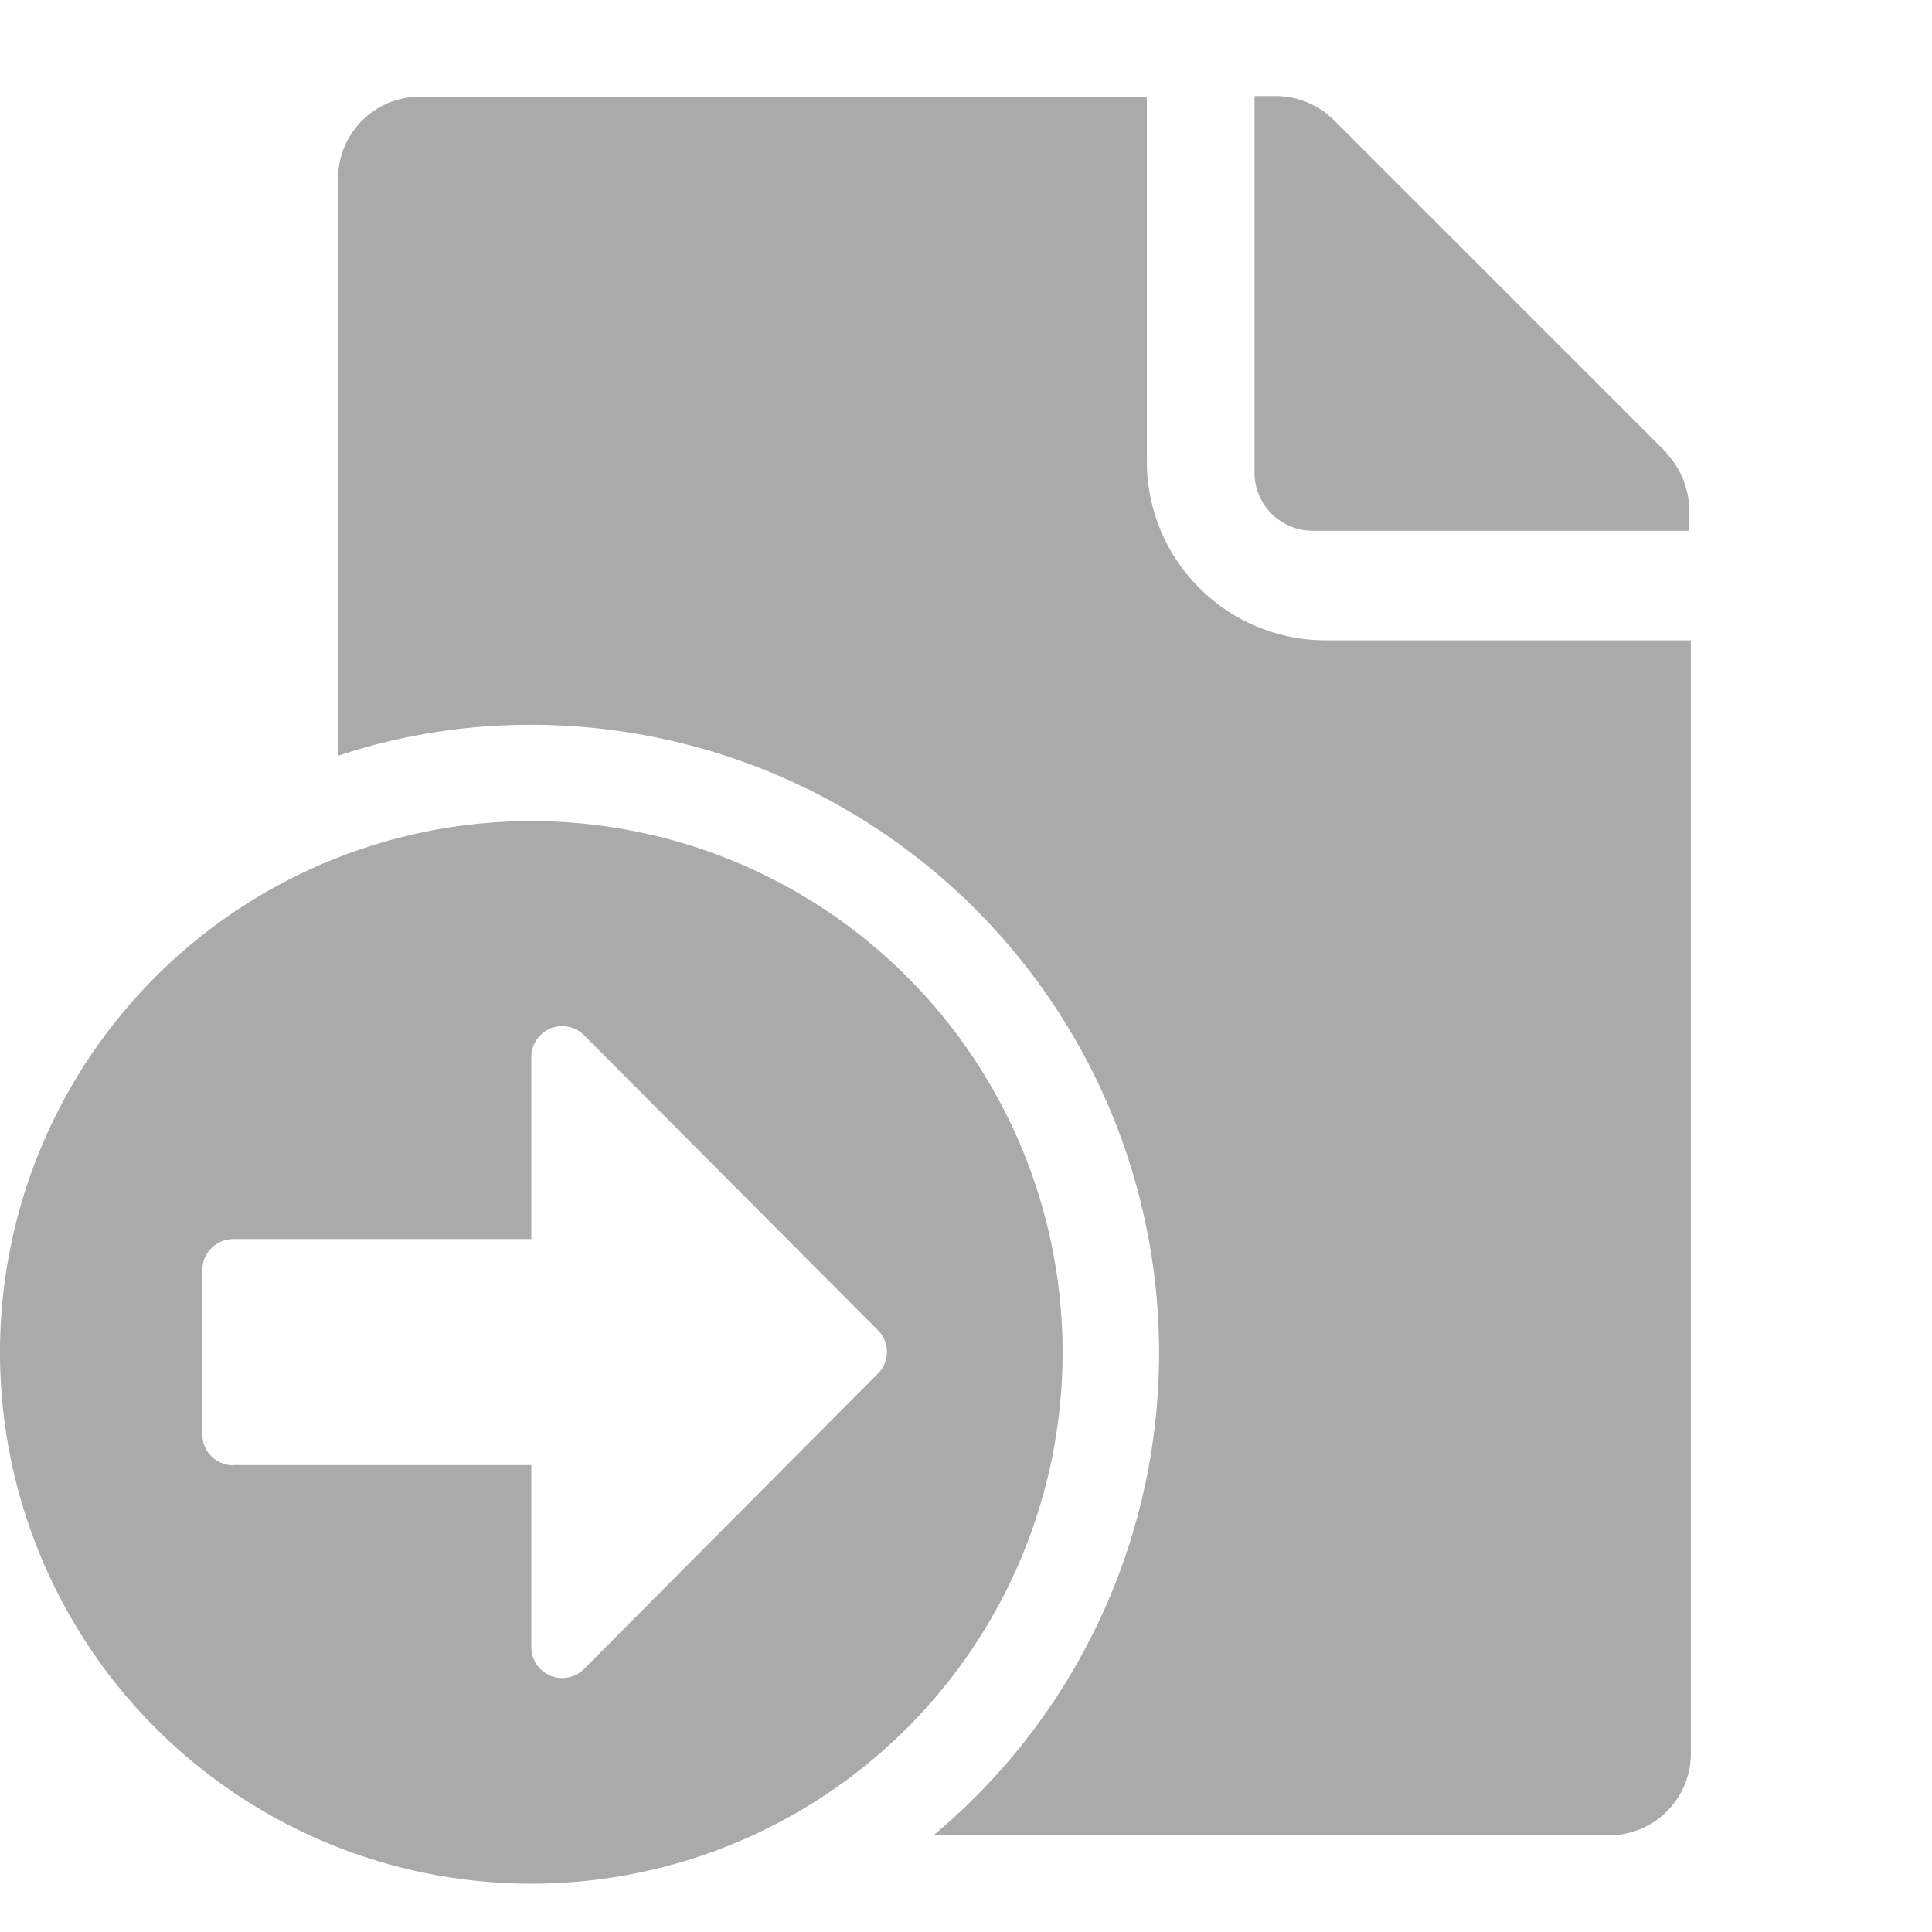 <svg xmlns="http://www.w3.org/2000/svg" width="18" height="18" viewBox="0 0 18 18"><g transform="translate(-925 -1618.841)"><rect width="18" height="18" transform="translate(925 1618.841)" fill="none"/><path d="M15.878,36.161l-3.1-3.1a.771.771,0,0,0-.54-.225h-.2v3.51a.542.542,0,0,0,.54.54h3.51V36.7a.786.786,0,0,0-.216-.54M12.7,37.907a1.667,1.667,0,0,1-1.665-1.665v-3.4H4.259A.761.761,0,0,0,3.5,33.6v5.382a5.67,5.67,0,0,1,1.8-.288A5.853,5.853,0,0,1,9.047,49.04h6.291a.762.762,0,0,0,.765-.756V37.907Z" transform="translate(924.65 1586.9)" fill="#aaa"/><path d="M4.95,40.341A4.95,4.95,0,1,1,0,45.291a4.95,4.95,0,0,1,4.95-4.95m-2.778,6H4.95v1.7a.288.288,0,0,0,.491.2l2.738-2.752a.285.285,0,0,0,0-.405L5.441,42.335a.288.288,0,0,0-.491.2v1.7H2.172a.288.288,0,0,0-.287.287v1.534a.288.288,0,0,0,.287.287" transform="translate(925 1586.15)" fill="#aaa"/></g></svg>